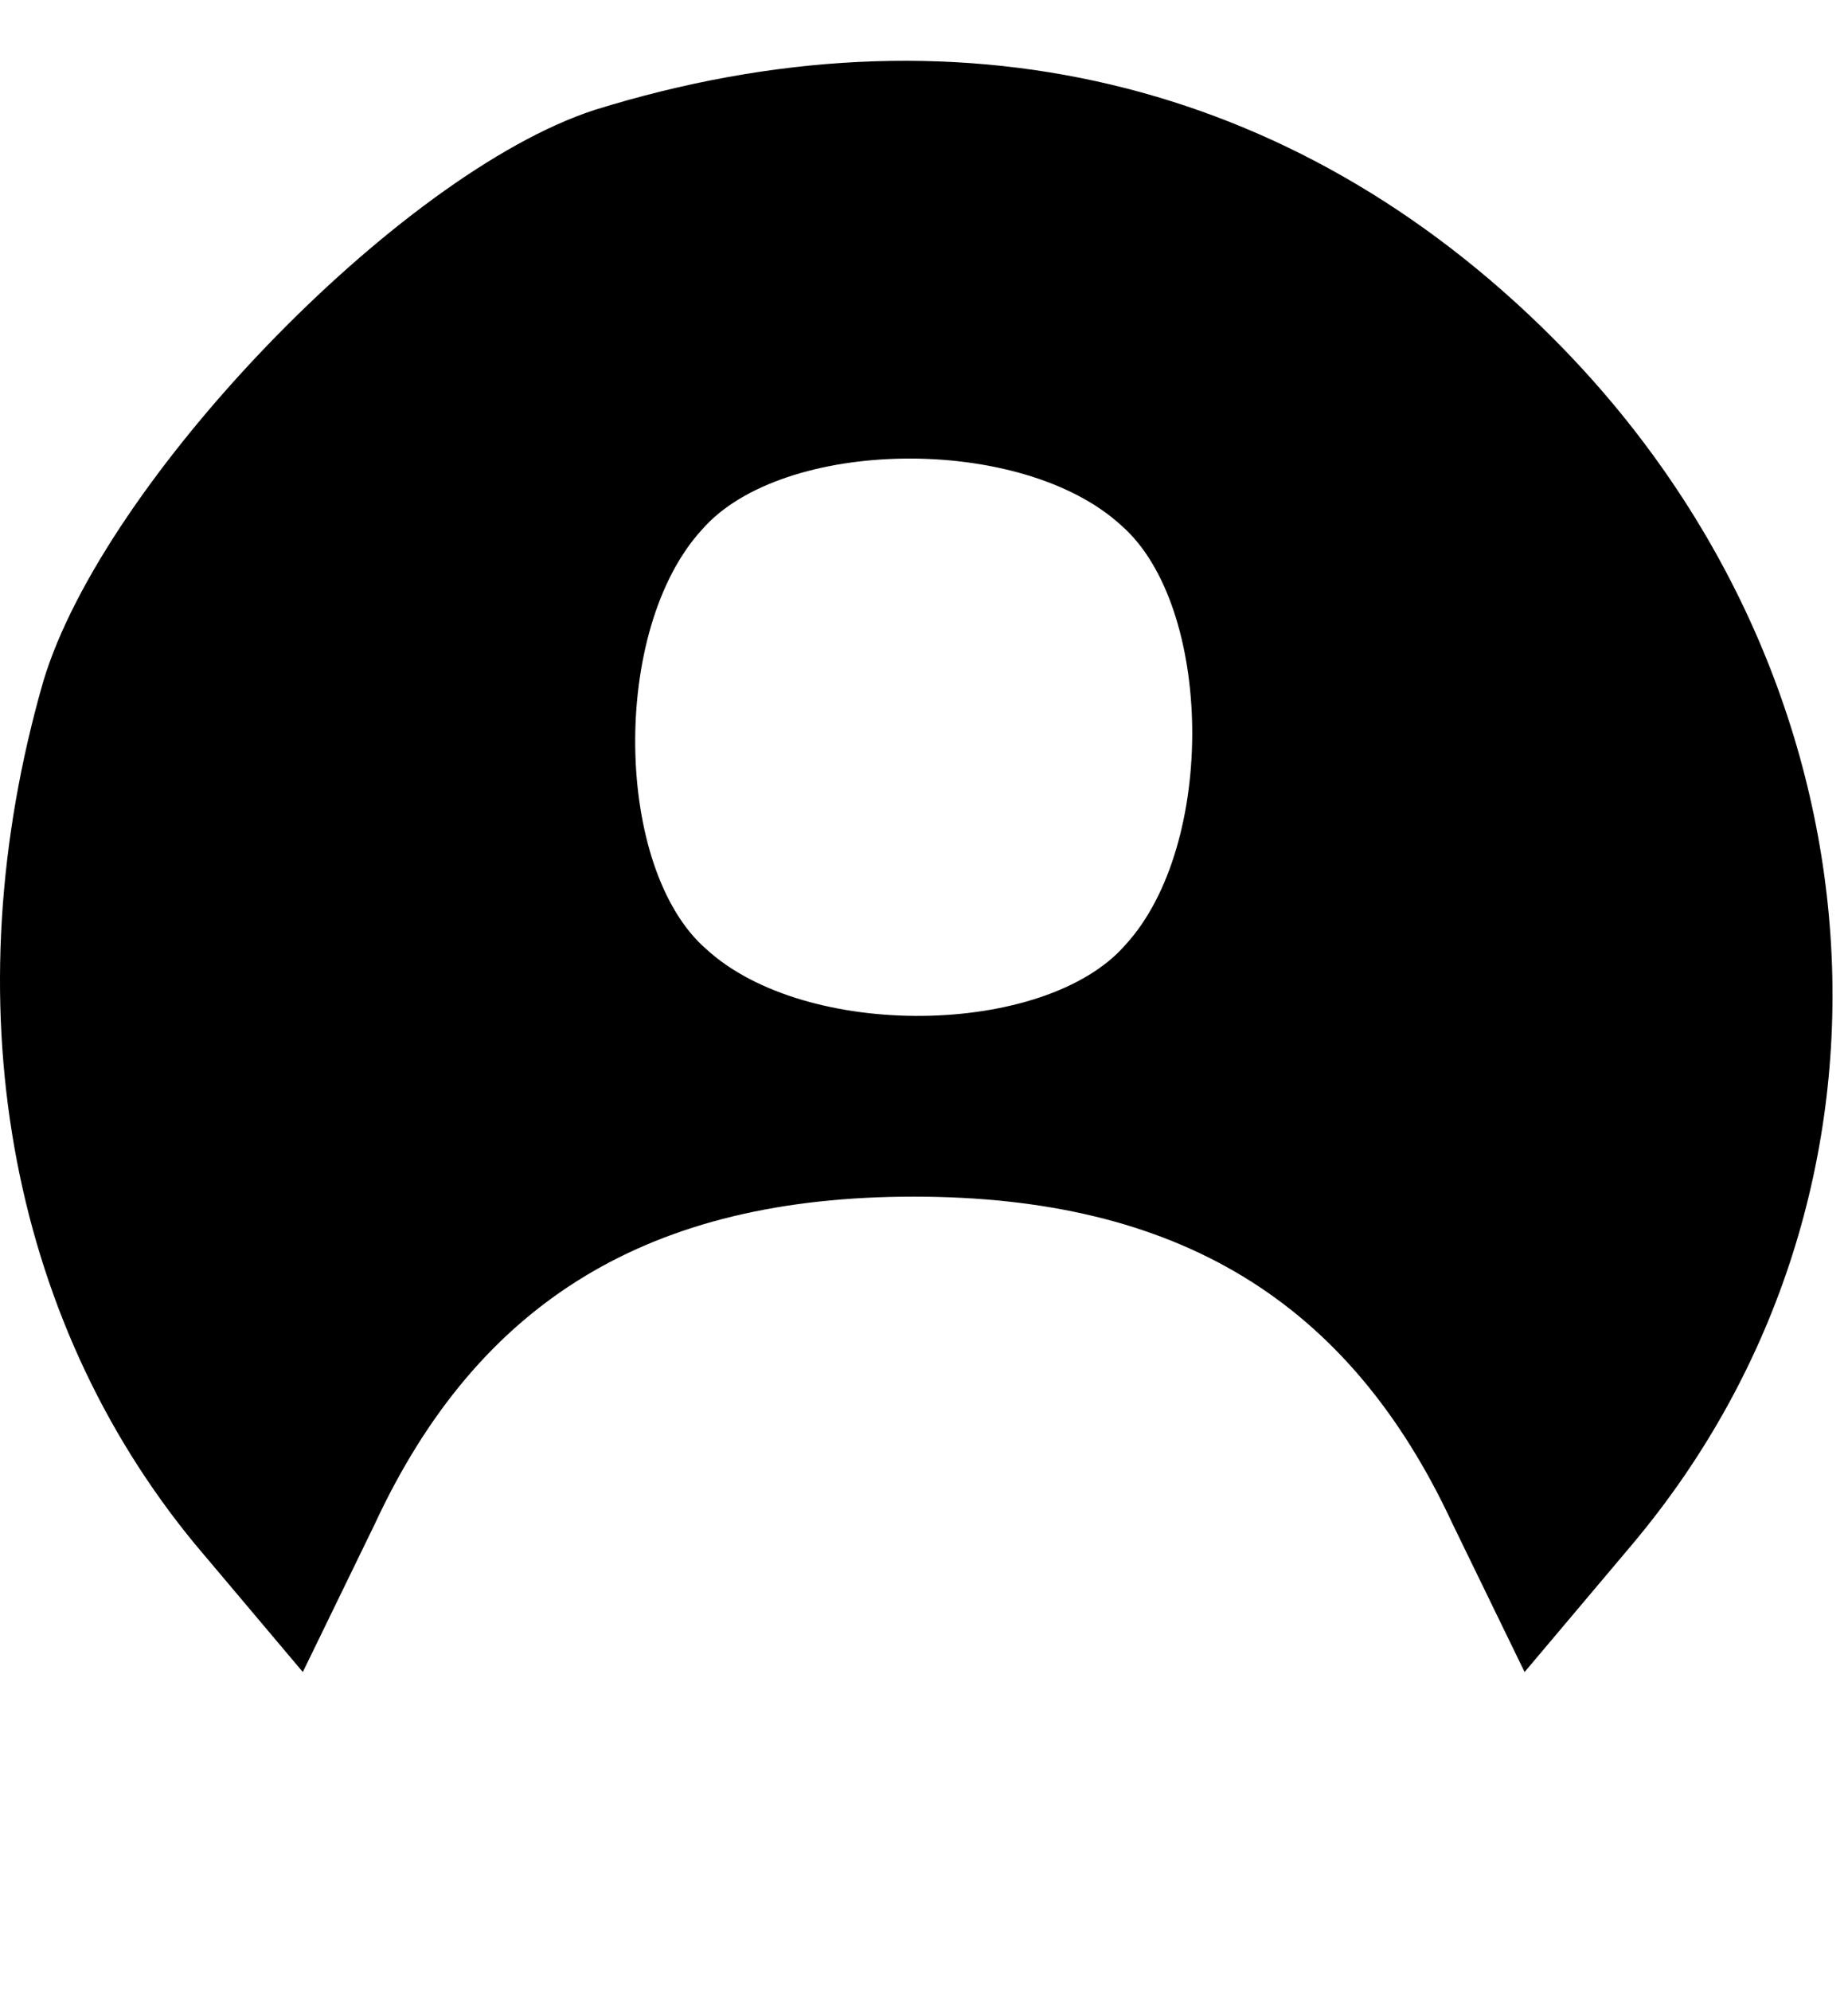 <svg width="104" height="112" viewBox="0 0 104 112" fill="none" xmlns="http://www.w3.org/2000/svg">
<g filter="url(#filter0_d_26_91)">
<path d="M33.445 2.769C22.435 6.365 5.808 23.666 2.437 34.901C-2.731 52.877 0.415 70.628 10.976 83.436L17.042 90.626L21.087 82.312C26.929 69.729 36.591 63.887 51.421 63.887C66.251 63.887 75.913 69.729 81.755 82.312L85.8 90.626L91.866 83.436C108.494 63.662 106.472 34.676 87.373 15.577C72.767 0.972 53.668 -3.522 33.445 2.769ZM63.105 26.138C68.273 30.632 68.498 44.114 63.33 49.731C58.836 54.899 45.354 55.124 39.737 49.956C34.569 45.462 34.344 31.98 39.512 26.363C44.006 21.195 57.488 20.97 63.105 26.138Z" fill="black"/>
</g>
<defs>
<filter id="filter0_d_26_91" x="-3.42" y="0" width="109.968" height="97.466" filterUnits="userSpaceOnUse" color-interpolation-filters="sRGB">
<feFlood flood-opacity="0" result="BackgroundImageFix"/>
<feColorMatrix in="SourceAlpha" type="matrix" values="0 0 0 0 0 0 0 0 0 0 0 0 0 0 0 0 0 0 127 0" result="hardAlpha"/>
<feOffset dy="3.42"/>
<feGaussianBlur stdDeviation="1.71"/>
<feComposite in2="hardAlpha" operator="out"/>
<feColorMatrix type="matrix" values="0 0 0 0 0 0 0 0 0 0 0 0 0 0 0 0 0 0 0.25 0"/>
<feBlend mode="normal" in2="BackgroundImageFix" result="effect1_dropShadow_26_91"/>
<feBlend mode="normal" in="SourceGraphic" in2="effect1_dropShadow_26_91" result="shape"/>
</filter>
</defs>
</svg>
